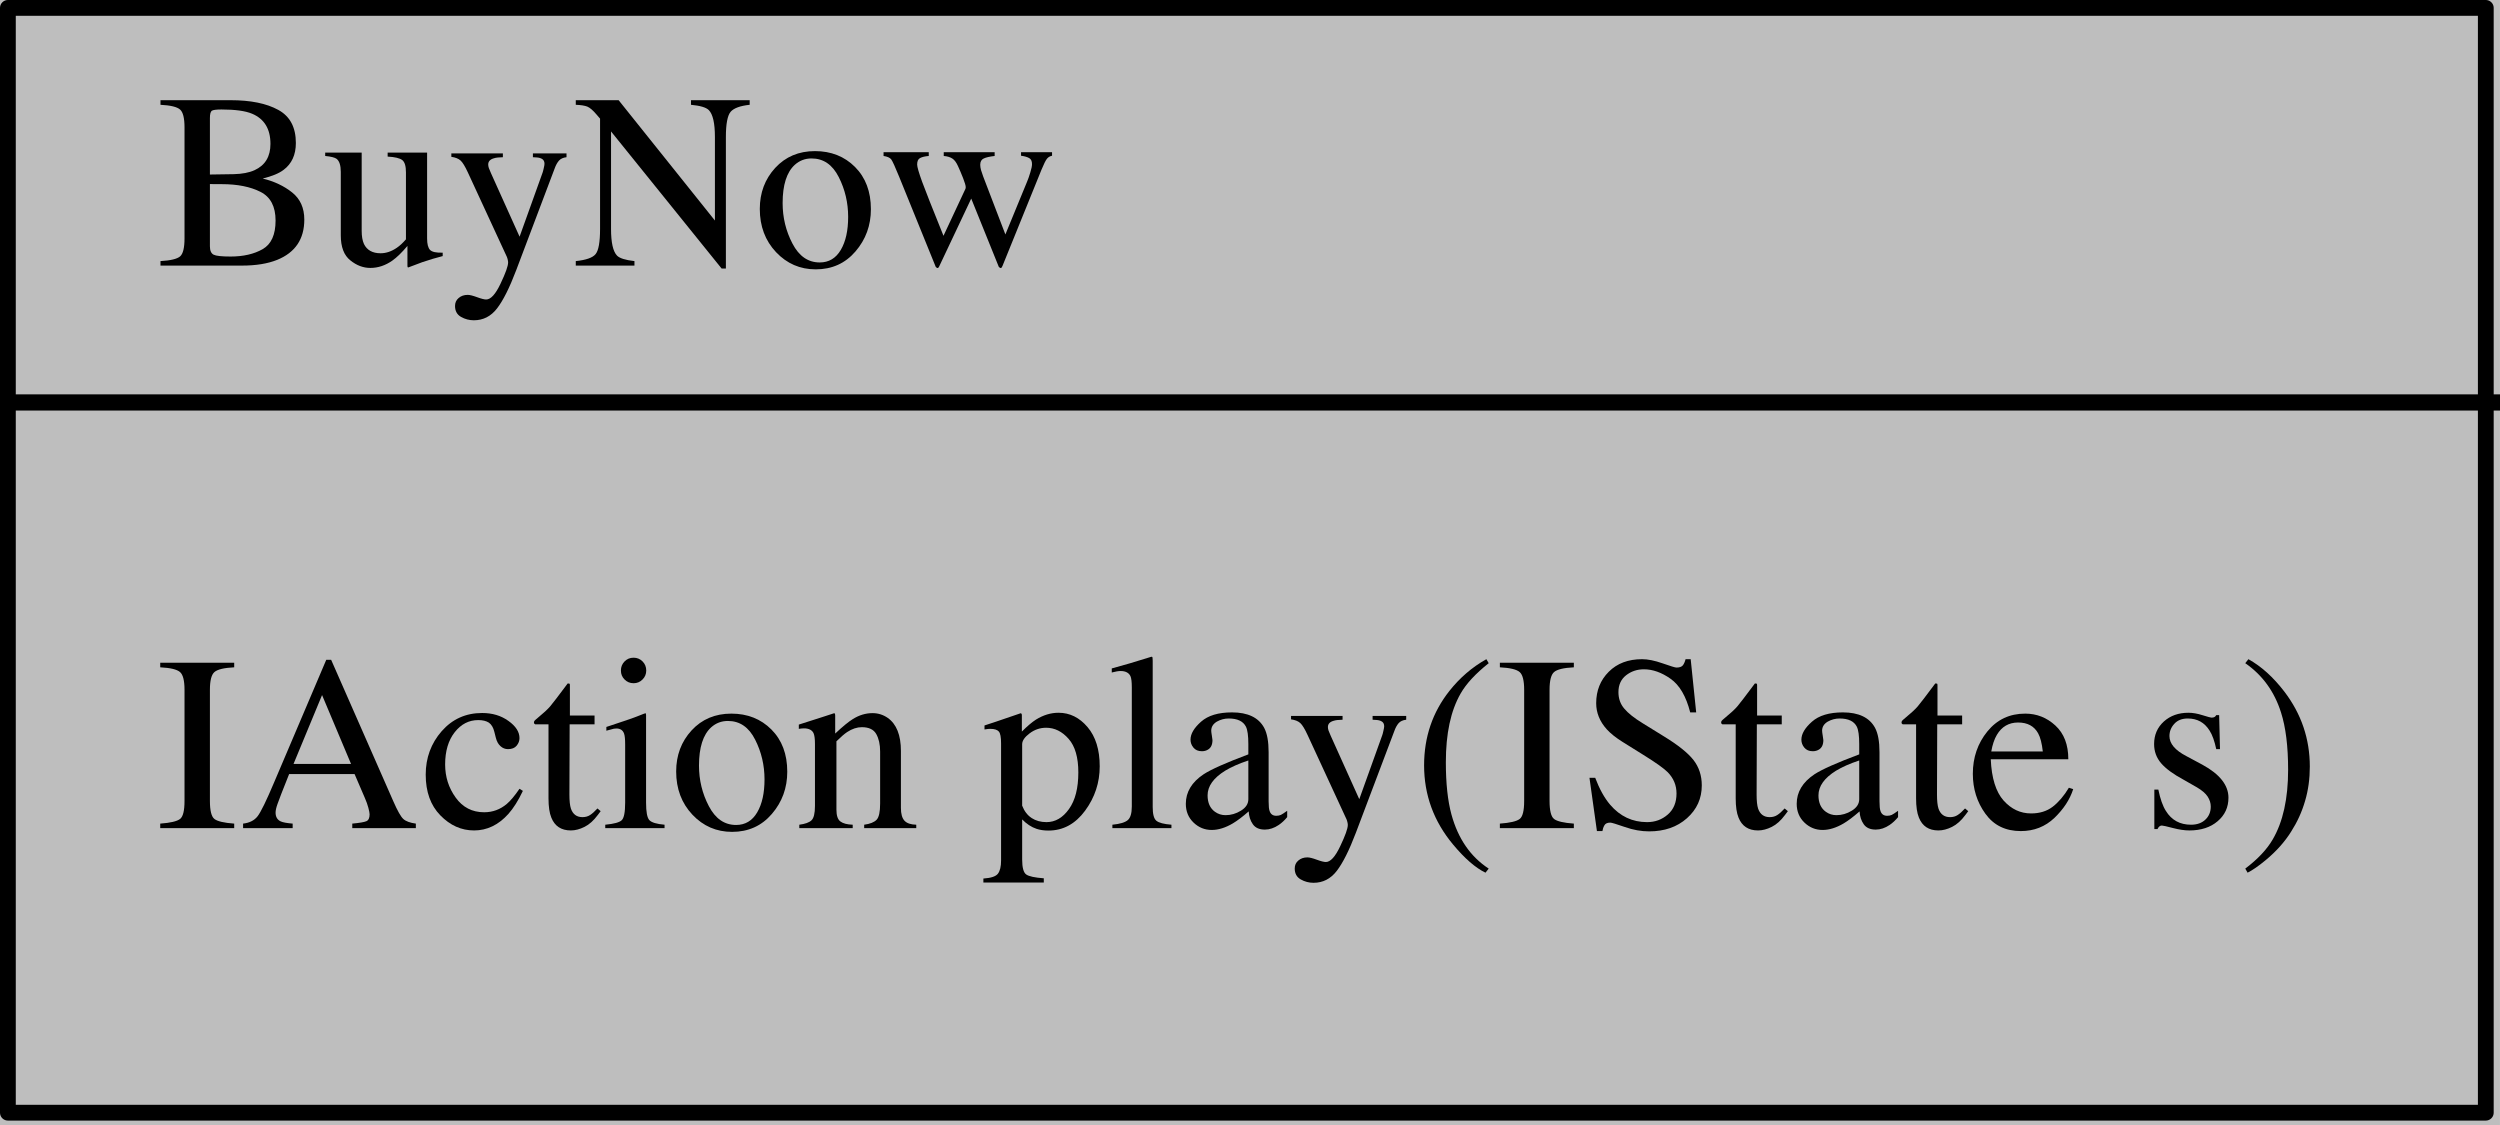 <?xml version="1.0" encoding="UTF-8"?>
<svg xmlns="http://www.w3.org/2000/svg" xmlns:xlink="http://www.w3.org/1999/xlink" width="158.4pt" height="71.28pt" viewBox="0 0 158.4 71.28" version="1.1">
<defs>
<g>
<symbol overflow="visible" id="glyph0-0">
<path style="stroke:none;" d="M 0.254 0 L 0.254 -10.48 L 11.066 -10.48 L 11.066 0 Z M 9.645 -1.422 L 9.645 -9.059 L 1.68 -9.059 L 1.68 -1.422 Z M 9.645 -1.422 "/>
</symbol>
<symbol overflow="visible" id="glyph0-1">
<path style="stroke:none;" d="M 4.711 -0.574 C 5.52 -0.574 6.199 -0.73 6.746 -1.043 C 7.293 -1.359 7.562 -1.961 7.562 -2.855 C 7.562 -3.742 7.246 -4.348 6.605 -4.672 C 5.965 -4.996 5.152 -5.16 4.16 -5.16 C 3.918 -5.16 3.766 -5.16 3.699 -5.16 C 3.637 -5.16 3.539 -5.16 3.402 -5.168 L 3.402 -1.223 C 3.402 -0.949 3.48 -0.773 3.637 -0.691 C 3.789 -0.613 4.148 -0.574 4.711 -0.574 Z M 0.27 -0.285 C 0.91 -0.32 1.324 -0.422 1.512 -0.582 C 1.699 -0.746 1.793 -1.125 1.793 -1.719 L 1.793 -8.762 C 1.793 -9.344 1.699 -9.723 1.512 -9.887 C 1.324 -10.055 0.91 -10.156 0.27 -10.188 L 0.27 -10.48 L 4.711 -10.48 C 5.98 -10.48 6.984 -10.277 7.73 -9.867 C 8.477 -9.461 8.848 -8.762 8.848 -7.766 C 8.848 -7.02 8.586 -6.449 8.066 -6.062 C 7.773 -5.84 7.332 -5.66 6.746 -5.516 C 7.473 -5.34 8.094 -5.047 8.609 -4.637 C 9.125 -4.227 9.383 -3.652 9.383 -2.914 C 9.383 -1.68 8.809 -0.828 7.664 -0.363 C 7.062 -0.121 6.32 0 5.438 0 L 0.27 0 Z M 4.91 -5.793 C 5.441 -5.805 5.883 -5.887 6.234 -6.047 C 6.906 -6.355 7.238 -6.91 7.238 -7.711 C 7.238 -8.656 6.852 -9.293 6.078 -9.621 C 5.652 -9.801 5 -9.891 4.129 -9.891 C 3.801 -9.891 3.598 -9.863 3.52 -9.809 C 3.441 -9.75 3.402 -9.594 3.402 -9.344 L 3.402 -5.77 Z M 4.91 -5.793 "/>
</symbol>
<symbol overflow="visible" id="glyph0-2">
<path style="stroke:none;" d="M 2.453 -7.16 L 2.453 -2.211 C 2.453 -1.859 2.5 -1.582 2.598 -1.367 C 2.789 -0.977 3.141 -0.781 3.652 -0.781 C 4 -0.781 4.344 -0.898 4.68 -1.129 C 4.871 -1.258 5.062 -1.438 5.258 -1.664 L 5.258 -5.902 C 5.258 -6.297 5.184 -6.559 5.027 -6.684 C 4.871 -6.805 4.562 -6.883 4.098 -6.906 L 4.098 -7.16 L 6.598 -7.16 L 6.598 -1.719 C 6.598 -1.367 6.66 -1.125 6.785 -0.992 C 6.914 -0.863 7.18 -0.805 7.586 -0.82 L 7.586 -0.602 C 7.305 -0.523 7.094 -0.469 6.961 -0.43 C 6.828 -0.391 6.602 -0.32 6.289 -0.215 C 6.152 -0.168 5.859 -0.059 5.406 0.117 C 5.379 0.117 5.363 0.105 5.359 0.082 C 5.355 0.059 5.352 0.031 5.352 0 L 5.352 -1.246 C 5 -0.828 4.684 -0.52 4.395 -0.316 C 3.957 -0.008 3.492 0.148 3 0.148 C 2.551 0.148 2.129 -0.012 1.734 -0.332 C 1.332 -0.648 1.129 -1.176 1.129 -1.918 L 1.129 -5.934 C 1.129 -6.344 1.043 -6.621 0.867 -6.762 C 0.754 -6.848 0.512 -6.91 0.141 -6.945 L 0.141 -7.16 Z M 2.453 -7.16 "/>
</symbol>
<symbol overflow="visible" id="glyph0-3">
<path style="stroke:none;" d="M 0.215 -7.109 L 3.48 -7.109 L 3.48 -6.867 C 3.223 -6.863 3.031 -6.84 2.906 -6.797 C 2.672 -6.73 2.551 -6.602 2.551 -6.402 C 2.551 -6.332 2.566 -6.258 2.59 -6.184 C 2.617 -6.109 2.664 -5.996 2.73 -5.848 L 4.539 -1.832 L 5.992 -5.879 C 6.008 -5.918 6.035 -6.012 6.066 -6.156 C 6.102 -6.301 6.117 -6.398 6.117 -6.449 C 6.117 -6.586 6.07 -6.684 5.98 -6.746 C 5.887 -6.809 5.766 -6.844 5.621 -6.852 L 5.383 -6.867 L 5.383 -7.109 L 7.512 -7.109 L 7.512 -6.867 C 7.301 -6.844 7.141 -6.77 7.035 -6.652 C 6.93 -6.531 6.836 -6.367 6.762 -6.156 L 4.324 0.293 C 3.902 1.406 3.496 2.215 3.109 2.715 C 2.723 3.215 2.234 3.465 1.641 3.465 C 1.352 3.465 1.082 3.395 0.828 3.25 C 0.574 3.105 0.449 2.875 0.449 2.559 C 0.449 2.352 0.523 2.184 0.676 2.055 C 0.828 1.922 1.02 1.855 1.254 1.855 C 1.387 1.855 1.586 1.906 1.852 2.004 C 2.117 2.102 2.309 2.148 2.422 2.148 C 2.711 2.148 3.016 1.816 3.332 1.145 C 3.652 0.473 3.812 0.027 3.812 -0.199 C 3.812 -0.246 3.805 -0.305 3.789 -0.371 C 3.773 -0.438 3.758 -0.496 3.734 -0.551 L 1.262 -5.902 C 1.086 -6.281 0.934 -6.535 0.801 -6.656 C 0.668 -6.777 0.473 -6.855 0.215 -6.891 Z M 0.215 -7.109 "/>
</symbol>
<symbol overflow="visible" id="glyph0-4">
<path style="stroke:none;" d="M 0.18 -0.285 C 0.832 -0.352 1.254 -0.5 1.438 -0.73 C 1.625 -0.961 1.719 -1.492 1.719 -2.328 L 1.719 -9.312 L 1.5 -9.566 C 1.27 -9.84 1.07 -10.008 0.91 -10.074 C 0.746 -10.137 0.504 -10.176 0.18 -10.188 L 0.18 -10.48 L 2.895 -10.48 L 8.996 -2.855 L 8.996 -8.152 C 8.996 -9.023 8.867 -9.59 8.609 -9.852 C 8.438 -10.023 8.062 -10.133 7.48 -10.188 L 7.48 -10.48 L 11.199 -10.48 L 11.199 -10.188 C 10.598 -10.125 10.195 -9.977 9.992 -9.746 C 9.793 -9.512 9.691 -8.98 9.691 -8.152 L 9.691 0.188 L 9.422 0.188 L 2.414 -8.5 L 2.414 -2.328 C 2.414 -1.461 2.539 -0.898 2.793 -0.633 C 2.957 -0.465 3.324 -0.348 3.898 -0.285 L 3.898 0 L 0.18 0 Z M 0.18 -0.285 "/>
</symbol>
<symbol overflow="visible" id="glyph0-5">
<path style="stroke:none;" d="M 0.402 -3.59 C 0.402 -4.613 0.727 -5.48 1.379 -6.191 C 2.031 -6.898 2.871 -7.254 3.898 -7.254 C 4.918 -7.254 5.766 -6.918 6.434 -6.25 C 7.105 -5.578 7.441 -4.688 7.441 -3.574 C 7.441 -2.547 7.117 -1.656 6.465 -0.898 C 5.816 -0.141 4.977 0.238 3.945 0.238 C 2.953 0.238 2.117 -0.125 1.43 -0.852 C 0.746 -1.578 0.402 -2.492 0.402 -3.59 Z M 3.68 -6.789 C 3.273 -6.789 2.922 -6.656 2.621 -6.387 C 2.105 -5.918 1.848 -5.109 1.848 -3.961 C 1.848 -3.043 2.055 -2.188 2.473 -1.391 C 2.887 -0.598 3.461 -0.199 4.199 -0.199 C 4.777 -0.199 5.223 -0.465 5.535 -0.996 C 5.848 -1.527 6 -2.227 6 -3.086 C 6 -3.977 5.805 -4.82 5.406 -5.605 C 5.008 -6.395 4.434 -6.789 3.68 -6.789 Z M 3.68 -6.789 "/>
</symbol>
<symbol overflow="visible" id="glyph0-6">
<path style="stroke:none;" d="M 7.363 -6.945 C 7.055 -6.91 6.824 -6.859 6.676 -6.789 C 6.527 -6.723 6.449 -6.59 6.449 -6.387 C 6.449 -6.281 6.469 -6.168 6.5 -6.051 C 6.535 -5.938 6.578 -5.801 6.637 -5.645 L 8.043 -1.973 L 9.422 -5.328 C 9.484 -5.473 9.551 -5.664 9.621 -5.898 C 9.695 -6.133 9.73 -6.309 9.73 -6.426 C 9.73 -6.617 9.672 -6.746 9.551 -6.812 C 9.434 -6.879 9.262 -6.93 9.035 -6.961 L 9.035 -7.184 L 11 -7.184 L 11 -6.961 C 10.871 -6.934 10.762 -6.875 10.68 -6.773 C 10.598 -6.676 10.484 -6.445 10.332 -6.078 L 7.859 0.023 C 7.836 0.07 7.82 0.102 7.805 0.125 C 7.789 0.145 7.766 0.156 7.734 0.156 C 7.672 0.125 7.637 0.098 7.625 0.078 L 5.879 -4.246 L 3.844 0.062 C 3.832 0.086 3.82 0.109 3.801 0.129 C 3.781 0.145 3.762 0.156 3.734 0.156 C 3.672 0.125 3.637 0.098 3.629 0.078 L 1.316 -5.621 C 1.062 -6.246 0.895 -6.613 0.812 -6.727 C 0.73 -6.836 0.566 -6.91 0.324 -6.945 L 0.324 -7.184 L 3.188 -7.184 L 3.188 -6.945 C 2.949 -6.926 2.77 -6.883 2.641 -6.816 C 2.516 -6.754 2.453 -6.617 2.453 -6.402 C 2.453 -6.254 2.559 -5.887 2.77 -5.305 C 2.895 -4.969 3.051 -4.562 3.242 -4.082 L 4.121 -1.887 L 5.516 -4.871 L 5.531 -4.965 C 5.531 -5.066 5.473 -5.262 5.363 -5.543 C 5.254 -5.824 5.145 -6.074 5.043 -6.297 C 4.941 -6.527 4.824 -6.688 4.691 -6.777 C 4.559 -6.867 4.375 -6.926 4.137 -6.945 L 4.137 -7.184 L 7.363 -7.184 Z M 7.363 -6.945 "/>
</symbol>
<symbol overflow="visible" id="glyph0-7">
<path style="stroke:none;" d="M 0.254 -0.285 C 0.898 -0.332 1.316 -0.43 1.508 -0.578 C 1.699 -0.723 1.793 -1.102 1.793 -1.719 L 1.793 -8.762 C 1.793 -9.344 1.699 -9.723 1.508 -9.887 C 1.316 -10.055 0.898 -10.156 0.254 -10.188 L 0.254 -10.48 L 4.941 -10.48 L 4.941 -10.188 C 4.297 -10.156 3.879 -10.055 3.688 -9.887 C 3.496 -9.719 3.402 -9.344 3.402 -8.762 L 3.402 -1.719 C 3.402 -1.105 3.5 -0.723 3.688 -0.578 C 3.879 -0.43 4.297 -0.332 4.941 -0.285 L 4.941 0 L 0.254 0 Z M 0.254 -0.285 "/>
</symbol>
<symbol overflow="visible" id="glyph0-8">
<path style="stroke:none;" d="M 7.07 -4.066 L 5.234 -8.43 L 3.426 -4.066 Z M 0.23 0 L 0.23 -0.285 C 0.641 -0.332 0.945 -0.488 1.148 -0.75 C 1.352 -1.012 1.703 -1.727 2.195 -2.895 L 5.5 -10.664 L 5.809 -10.664 L 9.754 -1.688 C 10.016 -1.09 10.227 -0.719 10.383 -0.578 C 10.539 -0.434 10.805 -0.336 11.176 -0.285 L 11.176 0 L 7.148 0 L 7.148 -0.285 C 7.609 -0.328 7.91 -0.379 8.043 -0.438 C 8.176 -0.496 8.246 -0.641 8.246 -0.875 C 8.246 -0.953 8.219 -1.09 8.168 -1.285 C 8.117 -1.48 8.043 -1.688 7.949 -1.902 L 7.293 -3.426 L 3.148 -3.426 C 2.734 -2.391 2.488 -1.758 2.41 -1.527 C 2.328 -1.297 2.289 -1.117 2.289 -0.98 C 2.289 -0.715 2.398 -0.527 2.613 -0.426 C 2.746 -0.363 3 -0.316 3.371 -0.285 L 3.371 0 Z M 0.23 0 "/>
</symbol>
<symbol overflow="visible" id="glyph0-9">
<path style="stroke:none;" d="M 3.938 -7.293 C 4.582 -7.293 5.137 -7.129 5.602 -6.793 C 6.07 -6.461 6.305 -6.098 6.305 -5.699 C 6.305 -5.531 6.246 -5.371 6.125 -5.223 C 6.008 -5.078 5.824 -5.004 5.578 -5.004 C 5.398 -5.004 5.238 -5.066 5.102 -5.191 C 4.965 -5.312 4.863 -5.492 4.805 -5.73 L 4.711 -6.102 C 4.645 -6.375 4.527 -6.57 4.363 -6.684 C 4.191 -6.793 3.969 -6.844 3.688 -6.844 C 3.102 -6.844 2.605 -6.59 2.199 -6.074 C 1.797 -5.562 1.594 -4.879 1.594 -4.031 C 1.594 -3.25 1.816 -2.551 2.262 -1.934 C 2.707 -1.316 3.309 -1.004 4.066 -1.004 C 4.605 -1.004 5.082 -1.18 5.5 -1.531 C 5.738 -1.734 6.004 -2.051 6.305 -2.492 L 6.52 -2.359 C 6.227 -1.742 5.918 -1.25 5.594 -0.891 C 4.969 -0.199 4.246 0.148 3.426 0.148 C 2.621 0.148 1.91 -0.172 1.293 -0.805 C 0.672 -1.438 0.363 -2.301 0.363 -3.387 C 0.363 -4.453 0.703 -5.371 1.375 -6.141 C 2.051 -6.91 2.906 -7.293 3.938 -7.293 Z M 3.938 -7.293 "/>
</symbol>
<symbol overflow="visible" id="glyph0-10">
<path style="stroke:none;" d="M 4.031 -7.133 L 4.031 -6.574 L 2.453 -6.574 L 2.438 -2.121 C 2.438 -1.727 2.469 -1.43 2.535 -1.23 C 2.66 -0.875 2.902 -0.695 3.266 -0.695 C 3.449 -0.695 3.609 -0.738 3.746 -0.828 C 3.883 -0.914 4.039 -1.055 4.215 -1.246 L 4.418 -1.074 L 4.246 -0.844 C 3.977 -0.48 3.695 -0.227 3.395 -0.078 C 3.098 0.07 2.809 0.148 2.527 0.148 C 1.922 0.148 1.508 -0.125 1.293 -0.664 C 1.172 -0.957 1.113 -1.367 1.113 -1.887 L 1.113 -6.574 L 0.27 -6.574 C 0.246 -6.59 0.227 -6.605 0.211 -6.621 C 0.199 -6.637 0.191 -6.656 0.191 -6.684 C 0.191 -6.734 0.203 -6.773 0.227 -6.801 C 0.25 -6.832 0.324 -6.895 0.449 -7 C 0.805 -7.293 1.062 -7.531 1.219 -7.715 C 1.375 -7.898 1.746 -8.383 2.328 -9.164 C 2.395 -9.164 2.434 -9.16 2.449 -9.148 C 2.461 -9.141 2.469 -9.102 2.469 -9.035 L 2.469 -7.133 Z M 4.031 -7.133 "/>
</symbol>
<symbol overflow="visible" id="glyph0-11">
<path style="stroke:none;" d="M 1.301 -9.984 C 1.301 -10.207 1.375 -10.398 1.531 -10.559 C 1.688 -10.719 1.875 -10.797 2.105 -10.797 C 2.324 -10.797 2.516 -10.719 2.672 -10.562 C 2.828 -10.406 2.906 -10.211 2.906 -9.984 C 2.906 -9.762 2.828 -9.574 2.672 -9.418 C 2.516 -9.258 2.324 -9.18 2.105 -9.18 C 1.879 -9.18 1.688 -9.258 1.531 -9.418 C 1.375 -9.574 1.301 -9.762 1.301 -9.984 Z M 0.309 -0.215 C 0.859 -0.266 1.211 -0.363 1.352 -0.5 C 1.496 -0.637 1.57 -1.004 1.57 -1.609 L 1.57 -5.297 C 1.57 -5.633 1.547 -5.863 1.5 -5.992 C 1.422 -6.203 1.262 -6.312 1.012 -6.312 C 0.957 -6.312 0.902 -6.305 0.848 -6.297 C 0.793 -6.285 0.637 -6.246 0.379 -6.172 L 0.379 -6.41 L 0.711 -6.52 C 1.613 -6.812 2.242 -7.035 2.598 -7.184 C 2.742 -7.246 2.836 -7.277 2.879 -7.277 C 2.887 -7.242 2.895 -7.203 2.895 -7.16 L 2.895 -1.609 C 2.895 -1.02 2.965 -0.652 3.105 -0.504 C 3.246 -0.355 3.566 -0.258 4.066 -0.215 L 4.066 0 L 0.309 0 Z M 0.309 -0.215 "/>
</symbol>
<symbol overflow="visible" id="glyph0-12">
<path style="stroke:none;" d="M 0.285 -0.215 C 0.652 -0.262 0.91 -0.355 1.055 -0.492 C 1.203 -0.629 1.277 -0.934 1.277 -1.406 L 1.277 -5.328 C 1.277 -5.66 1.246 -5.891 1.184 -6.023 C 1.086 -6.219 0.883 -6.32 0.578 -6.32 C 0.531 -6.32 0.484 -6.316 0.438 -6.312 C 0.387 -6.305 0.328 -6.297 0.254 -6.289 L 0.254 -6.559 C 0.465 -6.621 0.965 -6.781 1.754 -7.039 L 2.484 -7.277 C 2.52 -7.277 2.539 -7.266 2.547 -7.238 C 2.555 -7.215 2.559 -7.176 2.559 -7.133 L 2.559 -5.992 C 3.035 -6.438 3.406 -6.742 3.672 -6.906 C 4.074 -7.16 4.492 -7.285 4.926 -7.285 C 5.277 -7.285 5.598 -7.184 5.887 -6.984 C 6.441 -6.594 6.723 -5.895 6.723 -4.887 L 6.723 -1.277 C 6.723 -0.906 6.797 -0.637 6.945 -0.473 C 7.094 -0.309 7.344 -0.223 7.695 -0.215 L 7.695 0 L 4.395 0 L 4.395 -0.215 C 4.77 -0.266 5.031 -0.371 5.184 -0.531 C 5.332 -0.688 5.406 -1.027 5.406 -1.555 L 5.406 -4.855 C 5.406 -5.301 5.324 -5.668 5.16 -5.961 C 4.996 -6.25 4.691 -6.395 4.246 -6.395 C 3.941 -6.395 3.633 -6.293 3.316 -6.086 C 3.141 -5.969 2.914 -5.773 2.637 -5.5 L 2.637 -1.168 C 2.637 -0.797 2.719 -0.547 2.887 -0.422 C 3.051 -0.297 3.309 -0.227 3.668 -0.215 L 3.668 0 L 0.285 0 Z M 0.285 -0.215 "/>
</symbol>
<symbol overflow="visible" id="glyph0-13">
<path style="stroke:none;" d=""/>
</symbol>
<symbol overflow="visible" id="glyph0-14">
<path style="stroke:none;" d="M 2.527 -1.422 C 2.664 -1.07 2.863 -0.812 3.129 -0.637 C 3.395 -0.465 3.707 -0.379 4.066 -0.379 C 4.625 -0.379 5.102 -0.656 5.496 -1.211 C 5.891 -1.766 6.086 -2.535 6.086 -3.527 C 6.086 -4.477 5.883 -5.184 5.473 -5.652 C 5.062 -6.121 4.586 -6.359 4.047 -6.359 C 3.664 -6.359 3.316 -6.242 3 -6.004 C 2.688 -5.77 2.527 -5.539 2.527 -5.312 Z M 0.07 3.195 C 0.555 3.164 0.863 3.059 0.992 2.887 C 1.125 2.711 1.191 2.434 1.191 2.059 L 1.191 -5.367 C 1.191 -5.758 1.145 -6.012 1.047 -6.121 C 0.953 -6.23 0.773 -6.289 0.512 -6.289 C 0.453 -6.289 0.402 -6.285 0.352 -6.281 C 0.305 -6.277 0.23 -6.266 0.141 -6.25 L 0.141 -6.504 L 0.875 -6.746 C 0.898 -6.75 1.418 -6.926 2.43 -7.277 C 2.453 -7.277 2.473 -7.266 2.488 -7.242 C 2.5 -7.219 2.508 -7.191 2.508 -7.16 L 2.508 -6.117 C 2.848 -6.457 3.145 -6.711 3.402 -6.875 C 3.867 -7.164 4.344 -7.309 4.832 -7.309 C 5.543 -7.309 6.156 -7.008 6.672 -6.398 C 7.184 -5.793 7.441 -4.965 7.441 -3.914 C 7.441 -2.883 7.133 -1.945 6.516 -1.105 C 5.898 -0.266 5.125 0.156 4.191 0.156 C 3.902 0.156 3.652 0.117 3.441 0.047 C 3.113 -0.062 2.809 -0.262 2.527 -0.551 L 2.527 1.98 C 2.527 2.5 2.613 2.82 2.785 2.938 C 2.953 3.059 3.324 3.137 3.898 3.18 L 3.898 3.449 L 0.07 3.449 Z M 0.07 3.195 "/>
</symbol>
<symbol overflow="visible" id="glyph0-15">
<path style="stroke:none;" d="M 0.324 -0.215 C 0.805 -0.262 1.129 -0.359 1.301 -0.508 C 1.469 -0.652 1.555 -0.941 1.555 -1.367 L 1.555 -8.926 C 1.555 -9.266 1.527 -9.5 1.469 -9.629 C 1.367 -9.844 1.156 -9.953 0.844 -9.953 C 0.77 -9.953 0.691 -9.945 0.605 -9.93 C 0.523 -9.914 0.414 -9.891 0.285 -9.859 L 0.285 -10.117 C 0.98 -10.301 1.82 -10.551 2.801 -10.859 C 2.836 -10.859 2.859 -10.844 2.867 -10.812 C 2.875 -10.781 2.879 -10.715 2.879 -10.613 L 2.879 -1.34 C 2.879 -0.891 2.953 -0.598 3.109 -0.469 C 3.266 -0.336 3.582 -0.254 4.066 -0.215 L 4.066 0 L 0.324 0 Z M 0.324 -0.215 "/>
</symbol>
<symbol overflow="visible" id="glyph0-16">
<path style="stroke:none;" d="M 4.539 -4.285 C 3.945 -4.09 3.457 -3.871 3.07 -3.637 C 2.328 -3.176 1.957 -2.656 1.957 -2.074 C 1.957 -1.605 2.113 -1.258 2.422 -1.035 C 2.621 -0.891 2.848 -0.82 3.094 -0.82 C 3.434 -0.82 3.762 -0.914 4.07 -1.105 C 4.383 -1.297 4.539 -1.539 4.539 -1.832 Z M 0.578 -1.539 C 0.578 -2.285 0.953 -2.91 1.703 -3.41 C 2.176 -3.719 3.121 -4.141 4.539 -4.672 L 4.539 -5.328 C 4.539 -5.855 4.488 -6.223 4.387 -6.426 C 4.211 -6.773 3.848 -6.945 3.293 -6.945 C 3.031 -6.945 2.781 -6.879 2.543 -6.746 C 2.309 -6.605 2.188 -6.414 2.188 -6.172 C 2.188 -6.109 2.203 -6.004 2.227 -5.859 C 2.254 -5.711 2.266 -5.617 2.266 -5.578 C 2.266 -5.289 2.172 -5.086 1.98 -4.973 C 1.871 -4.906 1.742 -4.871 1.594 -4.871 C 1.363 -4.871 1.184 -4.949 1.059 -5.102 C 0.934 -5.254 0.875 -5.422 0.875 -5.605 C 0.875 -5.969 1.098 -6.348 1.543 -6.742 C 1.988 -7.137 2.641 -7.332 3.504 -7.332 C 4.504 -7.332 5.184 -7.008 5.539 -6.359 C 5.73 -6.004 5.824 -5.484 5.824 -4.805 L 5.824 -1.703 C 5.824 -1.402 5.844 -1.195 5.887 -1.082 C 5.953 -0.883 6.094 -0.781 6.305 -0.781 C 6.422 -0.781 6.52 -0.801 6.598 -0.836 C 6.676 -0.871 6.809 -0.961 7 -1.098 L 7 -0.695 C 6.836 -0.496 6.656 -0.328 6.465 -0.199 C 6.176 -0.004 5.883 0.094 5.586 0.094 C 5.234 0.094 4.98 -0.02 4.824 -0.246 C 4.664 -0.473 4.578 -0.746 4.562 -1.059 C 4.172 -0.719 3.836 -0.465 3.559 -0.301 C 3.09 -0.023 2.641 0.117 2.219 0.117 C 1.777 0.117 1.391 -0.039 1.066 -0.352 C 0.742 -0.664 0.578 -1.059 0.578 -1.539 Z M 0.578 -1.539 "/>
</symbol>
<symbol overflow="visible" id="glyph0-17">
<path style="stroke:none;" d="M 0.727 -3.977 C 0.727 -5.77 1.262 -7.344 2.336 -8.699 C 2.996 -9.531 3.773 -10.199 4.672 -10.703 L 4.82 -10.449 C 3.988 -9.789 3.395 -9.148 3.039 -8.523 C 2.414 -7.434 2.105 -5.988 2.105 -4.176 C 2.105 -2.836 2.223 -1.73 2.461 -0.859 C 2.879 0.668 3.664 1.809 4.82 2.566 L 4.617 2.824 C 3.984 2.52 3.297 1.922 2.559 1.035 C 1.336 -0.434 0.727 -2.105 0.727 -3.977 Z M 0.727 -3.977 "/>
</symbol>
<symbol overflow="visible" id="glyph0-18">
<path style="stroke:none;" d="M 1.02 -3.188 C 1.289 -2.477 1.605 -1.906 1.965 -1.484 C 2.594 -0.746 3.375 -0.379 4.309 -0.379 C 4.812 -0.379 5.25 -0.539 5.617 -0.859 C 5.988 -1.18 6.172 -1.625 6.172 -2.195 C 6.172 -2.711 5.988 -3.16 5.613 -3.543 C 5.371 -3.785 4.863 -4.148 4.082 -4.633 L 2.73 -5.477 C 2.324 -5.734 1.996 -5.992 1.754 -6.258 C 1.305 -6.758 1.082 -7.309 1.082 -7.914 C 1.082 -8.711 1.348 -9.375 1.879 -9.906 C 2.41 -10.438 3.113 -10.703 3.992 -10.703 C 4.352 -10.703 4.785 -10.617 5.293 -10.438 C 5.801 -10.258 6.094 -10.172 6.164 -10.172 C 6.359 -10.172 6.496 -10.219 6.57 -10.309 C 6.645 -10.402 6.703 -10.535 6.746 -10.703 L 7.07 -10.703 L 7.418 -7.332 L 7.039 -7.332 C 6.781 -8.348 6.367 -9.059 5.797 -9.461 C 5.227 -9.863 4.664 -10.062 4.105 -10.062 C 3.672 -10.062 3.297 -9.934 2.973 -9.68 C 2.652 -9.426 2.492 -9.07 2.492 -8.617 C 2.492 -8.211 2.613 -7.859 2.863 -7.57 C 3.109 -7.277 3.492 -6.973 4.016 -6.652 L 5.406 -5.793 C 6.277 -5.258 6.891 -4.766 7.246 -4.316 C 7.598 -3.863 7.773 -3.324 7.773 -2.707 C 7.773 -1.875 7.461 -1.184 6.832 -0.625 C 6.207 -0.07 5.406 0.207 4.434 0.207 C 3.941 0.207 3.43 0.117 2.898 -0.07 C 2.363 -0.254 2.059 -0.348 1.98 -0.348 C 1.793 -0.348 1.668 -0.293 1.605 -0.18 C 1.539 -0.066 1.496 0.059 1.477 0.188 L 1.129 0.188 L 0.656 -3.188 Z M 1.02 -3.188 "/>
</symbol>
<symbol overflow="visible" id="glyph0-19">
<path style="stroke:none;" d="M 3.629 -7.254 C 4.355 -7.254 4.992 -7.004 5.539 -6.5 C 6.086 -5.996 6.359 -5.285 6.359 -4.363 L 1.445 -4.363 C 1.496 -3.168 1.77 -2.293 2.258 -1.746 C 2.75 -1.199 3.328 -0.93 4 -0.93 C 4.539 -0.93 4.996 -1.07 5.367 -1.352 C 5.738 -1.637 6.082 -2.039 6.395 -2.559 L 6.668 -2.469 C 6.457 -1.812 6.059 -1.207 5.48 -0.648 C 4.898 -0.094 4.188 0.188 3.348 0.188 C 2.379 0.188 1.629 -0.18 1.102 -0.914 C 0.574 -1.645 0.309 -2.488 0.309 -3.441 C 0.309 -4.477 0.617 -5.371 1.23 -6.125 C 1.844 -6.879 2.641 -7.254 3.629 -7.254 Z M 3.18 -6.691 C 2.59 -6.691 2.141 -6.43 1.832 -5.91 C 1.668 -5.633 1.551 -5.281 1.477 -4.855 L 4.742 -4.855 C 4.684 -5.371 4.586 -5.758 4.445 -6.008 C 4.195 -6.461 3.773 -6.691 3.18 -6.691 Z M 3.18 -6.691 "/>
</symbol>
<symbol overflow="visible" id="glyph0-20">
<path style="stroke:none;" d="M 0.82 -2.438 L 1.074 -2.438 C 1.195 -1.848 1.352 -1.398 1.555 -1.082 C 1.914 -0.504 2.445 -0.215 3.141 -0.215 C 3.527 -0.215 3.832 -0.324 4.055 -0.539 C 4.281 -0.754 4.395 -1.027 4.395 -1.367 C 4.395 -1.586 4.328 -1.793 4.199 -1.996 C 4.07 -2.195 3.844 -2.391 3.52 -2.582 L 2.652 -3.078 C 2.02 -3.418 1.551 -3.762 1.254 -4.105 C 0.953 -4.453 0.805 -4.859 0.805 -5.328 C 0.805 -5.906 1.012 -6.379 1.422 -6.754 C 1.836 -7.125 2.355 -7.309 2.977 -7.309 C 3.25 -7.309 3.551 -7.258 3.879 -7.152 C 4.207 -7.051 4.391 -7 4.434 -7 C 4.523 -7 4.59 -7.012 4.633 -7.039 C 4.676 -7.062 4.711 -7.105 4.742 -7.16 L 4.926 -7.16 L 4.98 -5.004 L 4.742 -5.004 C 4.637 -5.504 4.5 -5.895 4.324 -6.172 C 4.004 -6.688 3.543 -6.945 2.938 -6.945 C 2.578 -6.945 2.293 -6.836 2.09 -6.613 C 1.883 -6.391 1.777 -6.129 1.777 -5.832 C 1.777 -5.355 2.133 -4.934 2.848 -4.562 L 3.867 -4.016 C 4.965 -3.418 5.516 -2.719 5.516 -1.926 C 5.516 -1.316 5.285 -0.82 4.828 -0.434 C 4.375 -0.047 3.777 0.148 3.039 0.148 C 2.73 0.148 2.379 0.094 1.988 -0.008 C 1.598 -0.109 1.363 -0.164 1.293 -0.164 C 1.23 -0.164 1.176 -0.141 1.129 -0.098 C 1.082 -0.055 1.047 0 1.02 0.062 L 0.82 0.062 Z M 0.82 -2.438 "/>
</symbol>
<symbol overflow="visible" id="glyph0-21">
<path style="stroke:none;" d="M 4.508 -3.898 C 4.508 -3.129 4.41 -2.402 4.207 -1.719 C 4.008 -1.031 3.711 -0.383 3.324 0.223 C 2.918 0.875 2.375 1.48 1.695 2.043 C 1.246 2.414 0.867 2.672 0.566 2.824 L 0.418 2.566 C 1.211 1.965 1.793 1.348 2.156 0.719 C 2.809 -0.395 3.133 -1.867 3.133 -3.695 C 3.133 -5.176 2.984 -6.387 2.684 -7.324 C 2.266 -8.648 1.512 -9.691 0.418 -10.449 L 0.617 -10.703 C 1.434 -10.25 2.191 -9.566 2.895 -8.648 C 3.973 -7.234 4.508 -5.652 4.508 -3.898 Z M 4.508 -3.898 "/>
</symbol>
</g>
</defs>
<g id="surface3530">
<path style=" stroke:none;fill-rule:nonzero;fill:rgb(74.51%,74.51%,74.51%);fill-opacity:1;" d="M 0 0 L 158.398 0 L 158.398 71.281 L 0 71.281 Z M 0 0 "/>
<path style="fill:none;stroke-width:1.01;stroke-linecap:round;stroke-linejoin:round;stroke:rgb(0%,0%,0%);stroke-opacity:1;stroke-miterlimit:10;" d="M 0.505 0.505 L 159.091 0.505 L 159.091 71.212 L 0.505 71.212 Z M 0.505 0.505 " transform="matrix(0.99,0,0,0.99,0,0)"/>
<g style="fill:rgb(0%,0%,0%);fill-opacity:1;">
  <use xlink:href="#glyph0-1" x="9.898" y="16.828"/>
  <use xlink:href="#glyph0-2" x="20.463" y="16.828"/>
  <use xlink:href="#glyph0-3" x="28.382" y="16.828"/>
  <use xlink:href="#glyph0-4" x="36.301" y="16.828"/>
  <use xlink:href="#glyph0-5" x="47.739" y="16.828"/>
  <use xlink:href="#glyph0-6" x="55.658" y="16.828"/>
</g>
<g style="fill:rgb(0%,0%,0%);fill-opacity:1;">
  <use xlink:href="#glyph0-7" x="9.898" y="52.469"/>
  <use xlink:href="#glyph0-8" x="15.172" y="52.469"/>
  <use xlink:href="#glyph0-9" x="26.61" y="52.469"/>
  <use xlink:href="#glyph0-10" x="33.64" y="52.469"/>
  <use xlink:href="#glyph0-11" x="38.04" y="52.469"/>
  <use xlink:href="#glyph0-5" x="42.44" y="52.469"/>
  <use xlink:href="#glyph0-12" x="50.359" y="52.469"/>
  <use xlink:href="#glyph0-13" x="58.278" y="52.469"/>
  <use xlink:href="#glyph0-14" x="62.237" y="52.469"/>
  <use xlink:href="#glyph0-15" x="70.156" y="52.469"/>
  <use xlink:href="#glyph0-16" x="74.556" y="52.469"/>
  <use xlink:href="#glyph0-3" x="81.585" y="52.469"/>
  <use xlink:href="#glyph0-17" x="89.504" y="52.469"/>
  <use xlink:href="#glyph0-7" x="94.778" y="52.469"/>
  <use xlink:href="#glyph0-18" x="100.052" y="52.469"/>
  <use xlink:href="#glyph0-10" x="108.861" y="52.469"/>
  <use xlink:href="#glyph0-16" x="113.261" y="52.469"/>
  <use xlink:href="#glyph0-10" x="120.29" y="52.469"/>
  <use xlink:href="#glyph0-19" x="124.69" y="52.469"/>
  <use xlink:href="#glyph0-13" x="131.72" y="52.469"/>
  <use xlink:href="#glyph0-20" x="135.679" y="52.469"/>
  <use xlink:href="#glyph0-21" x="141.842" y="52.469"/>
</g>
<path style="fill:none;stroke-width:1.01;stroke-linecap:round;stroke-linejoin:round;stroke:rgb(0%,0%,0%);stroke-opacity:1;stroke-miterlimit:10;" d="M 0.505 25.758 L 160.101 25.758 " transform="matrix(0.99,0,0,0.99,0,0)"/>
<path style="fill:none;stroke-width:1.01;stroke-linecap:round;stroke-linejoin:round;stroke:rgb(0%,0%,0%);stroke-opacity:1;stroke-miterlimit:10;" d="M 0.505 25.758 L 160.101 25.758 " transform="matrix(0.99,0,0,0.99,0,0)"/>
</g>
</svg>
